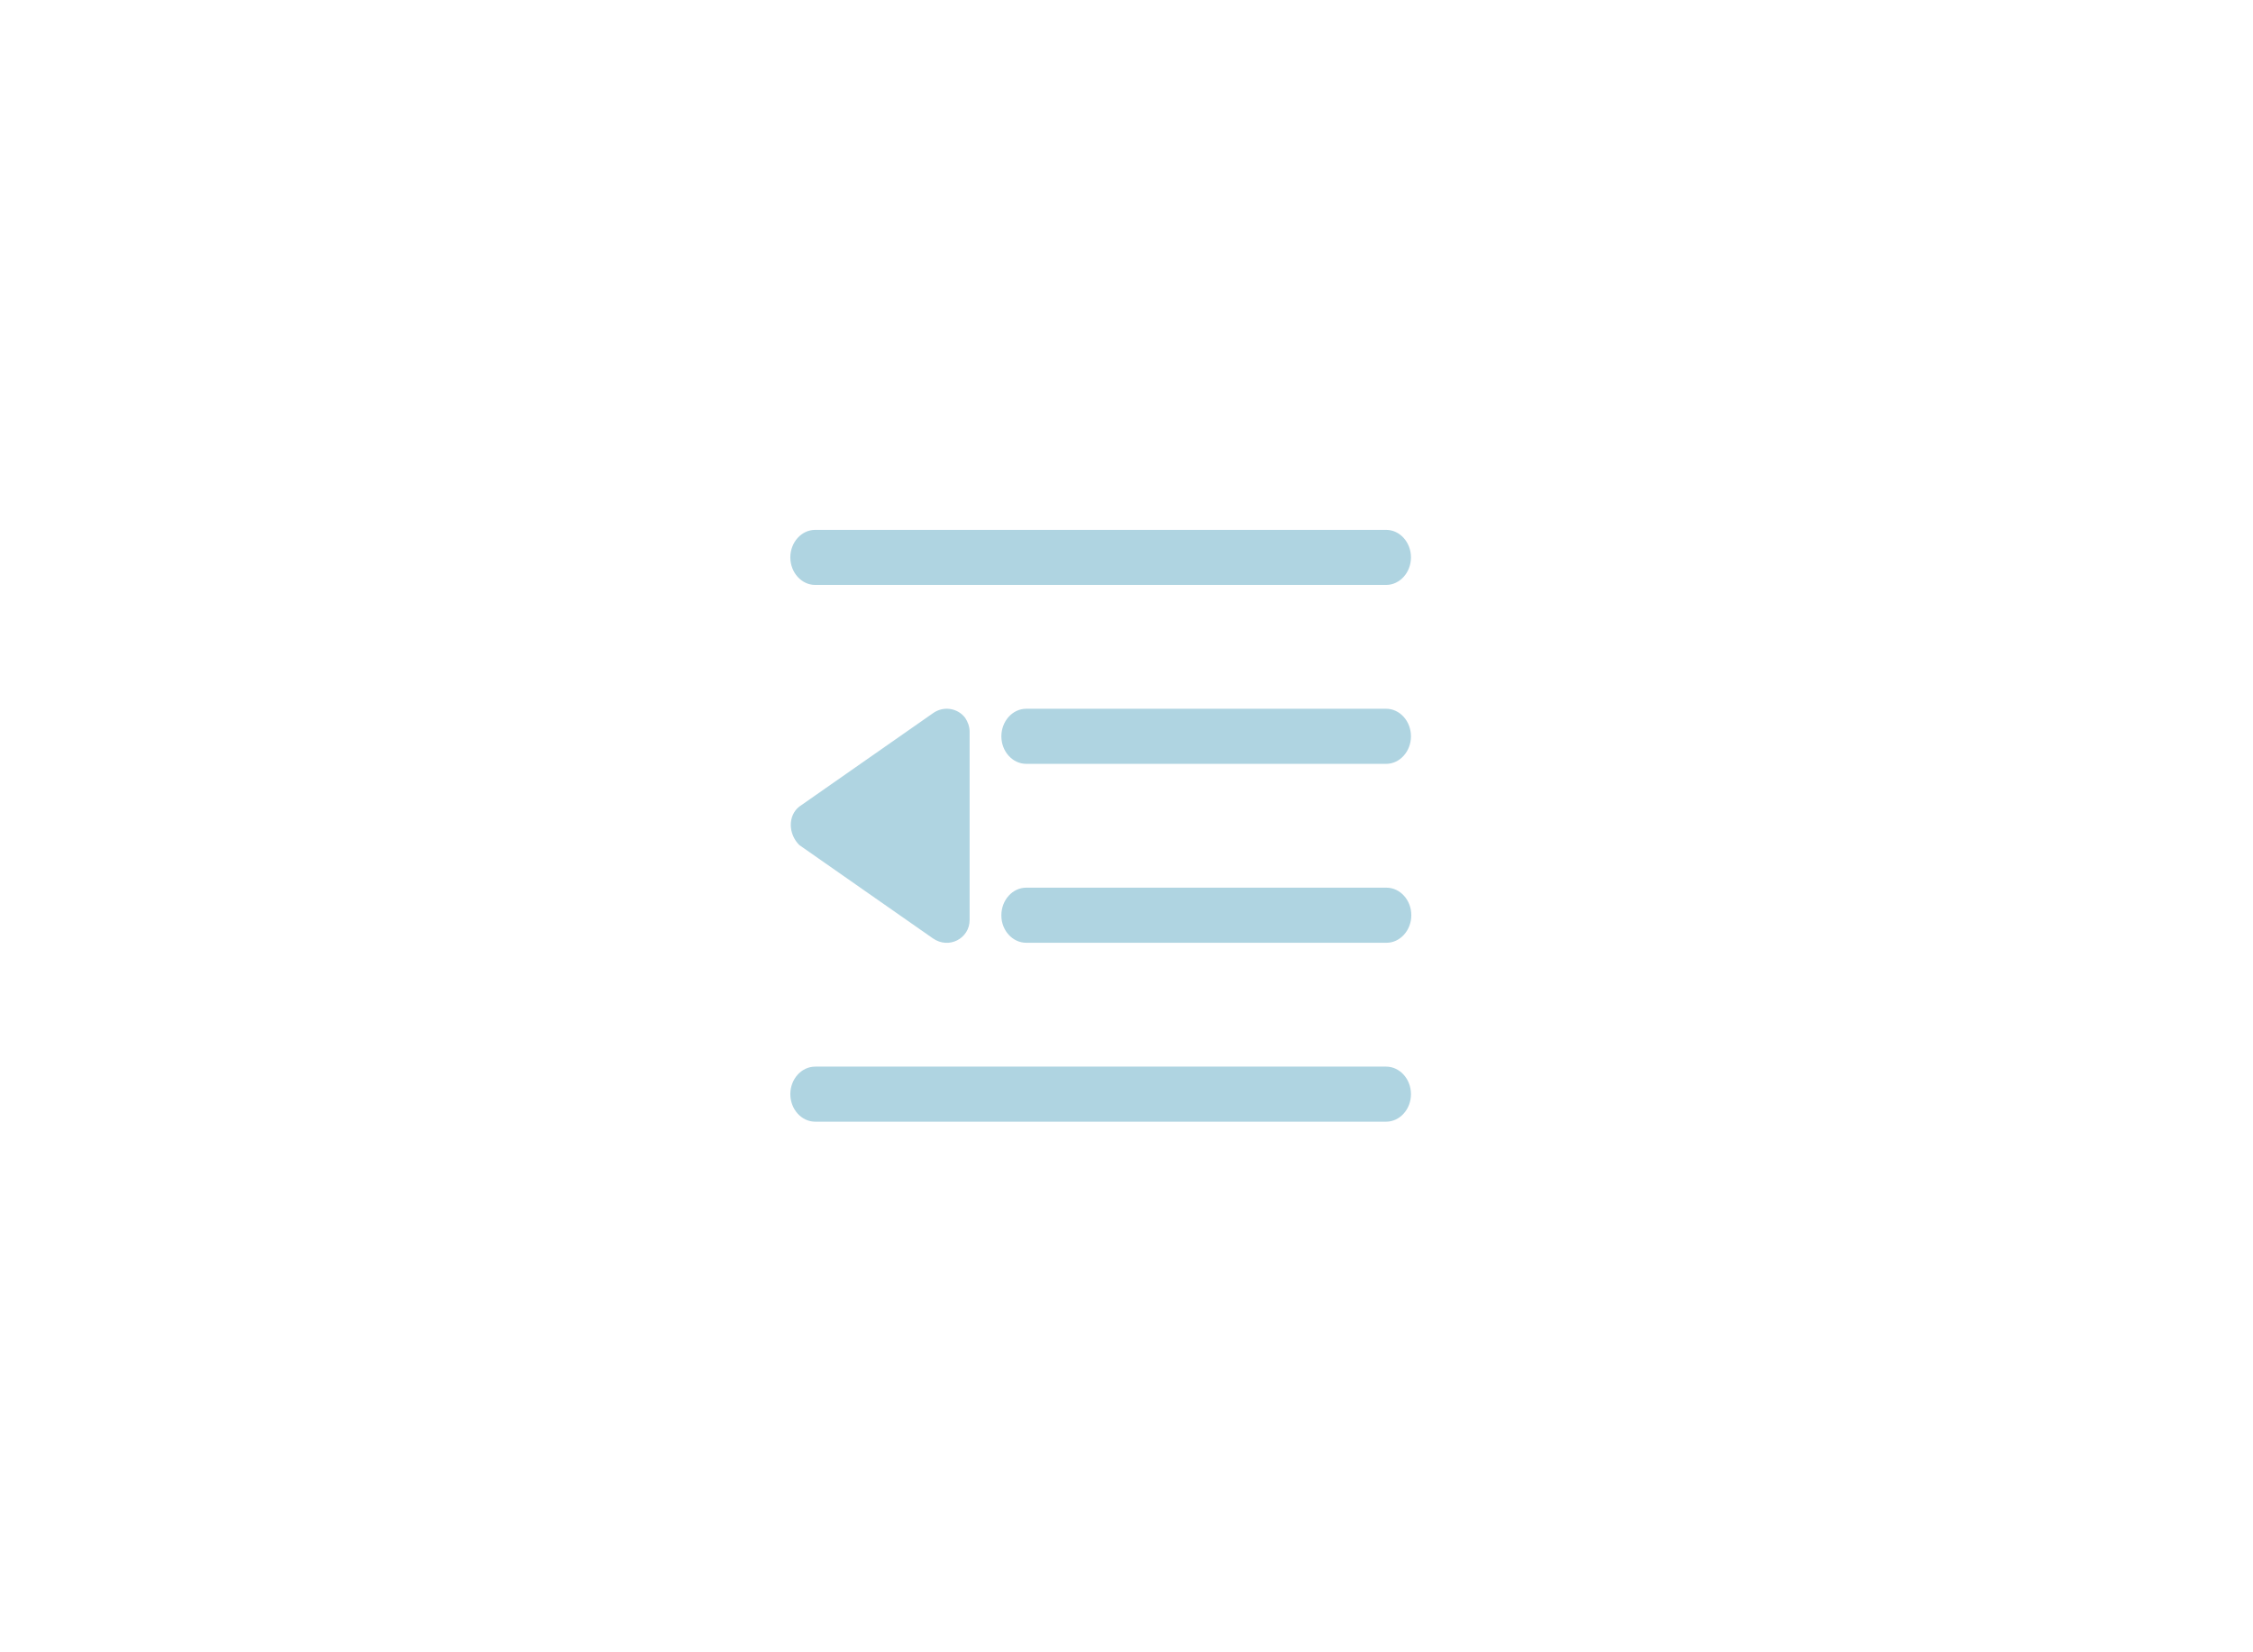 <?xml version="1.0" encoding="utf-8"?>
<!-- Generator: Adobe Illustrator 16.0.0, SVG Export Plug-In . SVG Version: 6.00 Build 0)  -->
<!DOCTYPE svg PUBLIC "-//W3C//DTD SVG 1.1//EN" "http://www.w3.org/Graphics/SVG/1.1/DTD/svg11.dtd">
<svg version="1.1" id="Layer_1" xmlns="http://www.w3.org/2000/svg" xmlns:xlink="http://www.w3.org/1999/xlink" x="0px" y="0px"
	 width="65.484px" height="48px" viewBox="0 0 65.484 48" enable-background="new 0 0 65.484 48" xml:space="preserve">
<g>
	<defs>
		<rect id="SVGID_1_" x="20.742" y="12" width="24" height="24"/>
	</defs>
	<clipPath id="SVGID_2_">
		<use xlink:href="#SVGID_1_"  overflow="visible"/>
	</clipPath>
	<g clip-path="url(#SVGID_2_)">
		<defs>
			<rect id="SVGID_3_" x="2.742" y="-7" width="1276" height="722"/>
		</defs>
		<clipPath id="SVGID_4_">
			<use xlink:href="#SVGID_3_"  overflow="visible"/>
		</clipPath>
		<rect x="15.742" y="7" opacity="0" clip-path="url(#SVGID_4_)" width="34" height="34"/>
	</g>
</g>
<g>
	<defs>
		<path id="SVGID_5_" d="M29.827,27.4h10.472c0.396,0,0.721-0.36,0.721-0.801c0-0.439-0.324-0.8-0.721-0.8H29.827
			c-0.397,0-0.722,0.36-0.722,0.8v0.011C29.105,27.04,29.43,27.4,29.827,27.4z M29.827,22.2h10.462c0.396,0,0.721-0.36,0.721-0.8
			c0-0.44-0.324-0.801-0.721-0.801H29.827c-0.397,0-0.722,0.36-0.722,0.801C29.105,21.84,29.43,22.2,29.827,22.2z M23.693,32.6
			h16.596c0.396,0,0.721-0.359,0.721-0.8c0-0.439-0.324-0.8-0.721-0.8H23.693c-0.397,0-0.722,0.36-0.722,0.8
			C22.972,32.24,23.296,32.6,23.693,32.6z M23.693,17h16.596c0.396,0,0.721-0.36,0.721-0.8c0-0.44-0.324-0.8-0.721-0.8H23.693
			c-0.397,0-0.722,0.36-0.722,0.8C22.972,16.64,23.296,17,23.693,17z M23.232,24.56l3.88,2.71c0.47,0.33,1.07,0,1.07-0.529v-5.48
			c0-0.14-0.05-0.279-0.13-0.399c-0.22-0.29-0.64-0.351-0.94-0.13l-3.88,2.71C22.902,23.7,22.902,24.23,23.232,24.56z"/>
	</defs>
	<clipPath id="SVGID_6_">
		<use xlink:href="#SVGID_5_"  overflow="visible"/>
	</clipPath>
	<g clip-path="url(#SVGID_6_)">
		<defs>
			<rect id="SVGID_7_" x="2.742" y="-7" width="1276" height="722"/>
		</defs>
		<clipPath id="SVGID_8_">
			<use xlink:href="#SVGID_7_"  overflow="visible"/>
		</clipPath>
		<rect x="17.972" y="10.4" clip-path="url(#SVGID_8_)" fill="#AFD4E1" width="28.048" height="27.2"/>
	</g>
</g>
</svg>
